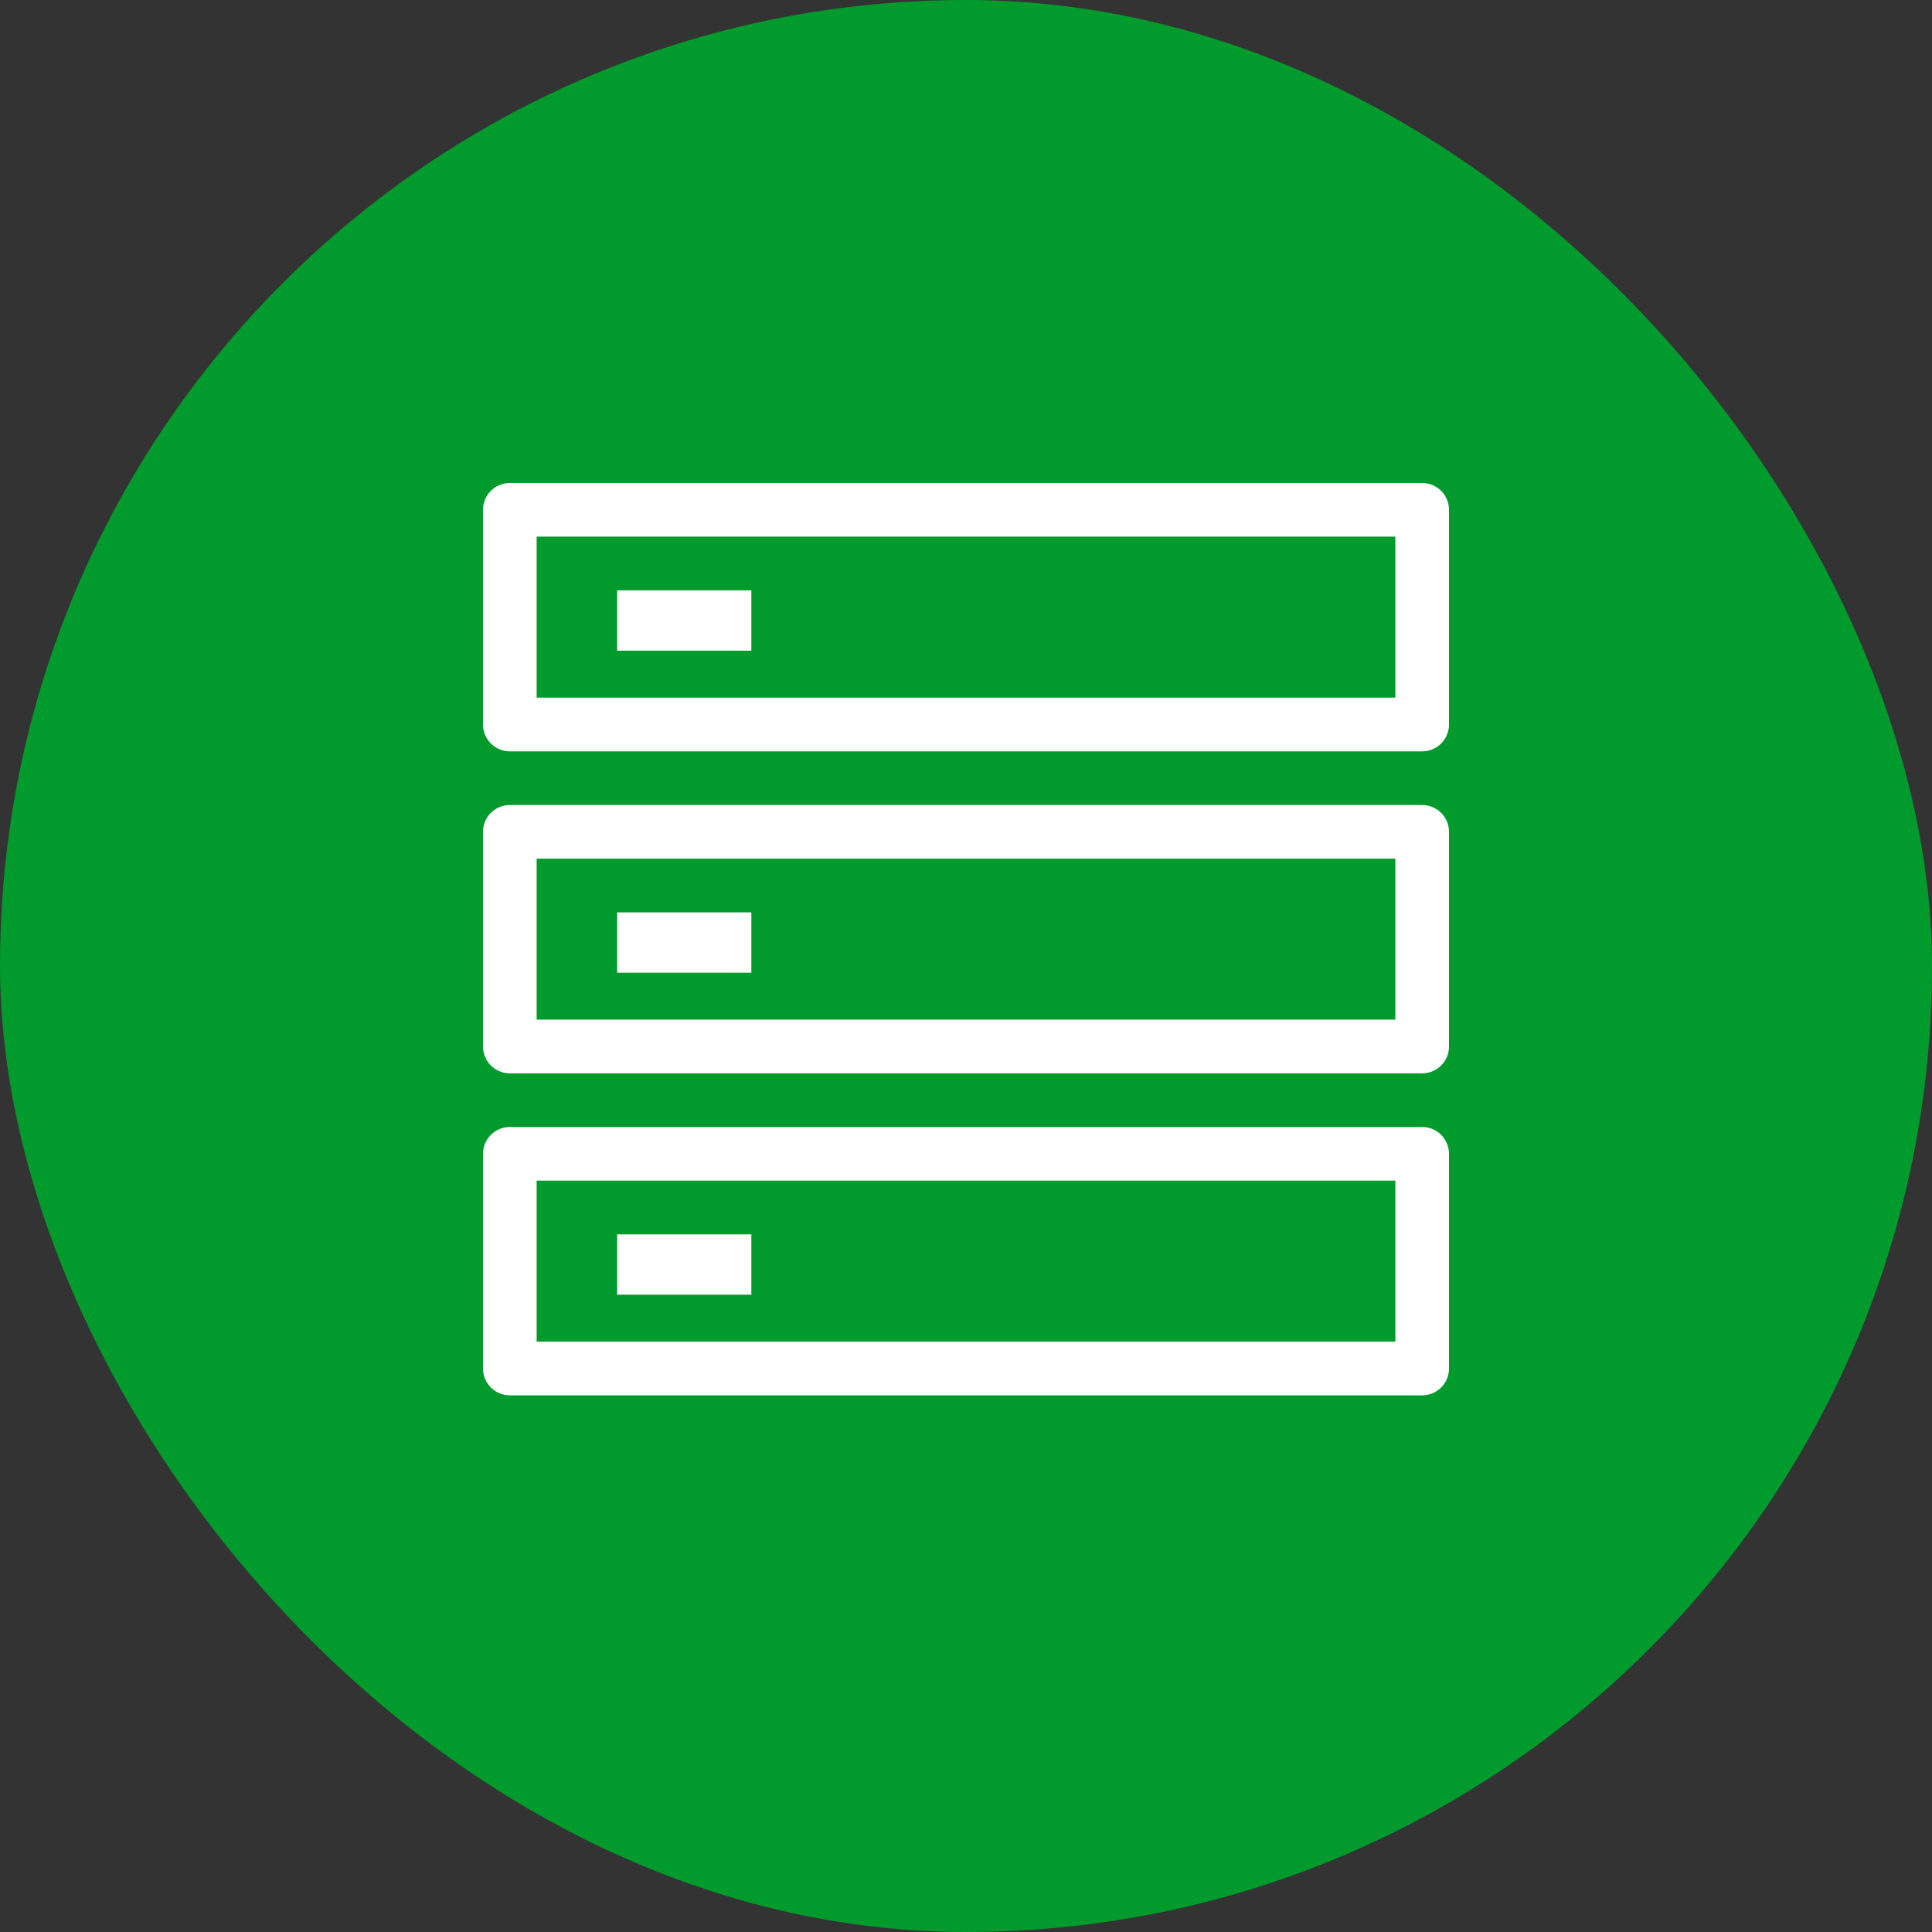 <?xml version="1.0" encoding="UTF-8"?>
<svg width="48px" height="48px" viewBox="0 0 48 48" version="1.1" xmlns="http://www.w3.org/2000/svg" xmlns:xlink="http://www.w3.org/1999/xlink">
    <rect x="0" y="0" width="48" height="48" fill="#333333" stroke="none"/>
    <!-- Generator: Sketch 63.1 (92452) - https://sketch.com -->
    <title>DB2</title>
    <desc>Created with Sketch.</desc>
    <g id="SLA" stroke="none" stroke-width="1" fill="none" fill-rule="evenodd">
        <g id="Summary" transform="translate(-1038, -1036)">
            <g id="DB2" transform="translate(1038, 1036)">
                <rect id="矩形备份-46" fill="#019A2C" x="0" y="0" width="48" height="48" rx="24"></rect>
                <path d="M35.333,28 C35.702,28 36,28.298 36,28.667 L36,28.667 L36,34 C36,34.368 35.702,34.667 35.333,34.667 L35.333,34.667 L12.667,34.667 C12.298,34.667 12,34.368 12,34 L12,34 L12,28.667 C12,28.298 12.298,28 12.667,28 L12.667,28 Z M34.667,29.333 L13.333,29.333 L13.333,33.333 L34.667,33.333 L34.667,29.333 Z M18.667,30.667 L18.667,32.167 L15.333,32.167 L15.333,30.667 L18.667,30.667 Z M35.333,20 C35.702,20 36,20.298 36,20.667 L36,20.667 L36,26 C36,26.368 35.702,26.667 35.333,26.667 L35.333,26.667 L12.667,26.667 C12.298,26.667 12,26.368 12,26 L12,26 L12,20.667 C12,20.298 12.298,20 12.667,20 L12.667,20 Z M34.667,21.333 L13.333,21.333 L13.333,25.333 L34.667,25.333 L34.667,21.333 Z M18.667,22.667 L18.667,24.167 L15.333,24.167 L15.333,22.667 L18.667,22.667 Z M35.333,12 C35.702,12 36,12.298 36,12.667 L36,12.667 L36,18 C36,18.368 35.702,18.667 35.333,18.667 L35.333,18.667 L12.667,18.667 C12.298,18.667 12,18.368 12,18 L12,18 L12,12.667 C12,12.298 12.298,12 12.667,12 L12.667,12 Z M34.667,13.333 L13.333,13.333 L13.333,17.333 L34.667,17.333 L34.667,13.333 Z M18.667,14.667 L18.667,16.167 L15.333,16.167 L15.333,14.667 L18.667,14.667 Z" id="形状结合" fill="#FFFFFF" fill-rule="nonzero"></path>
            </g>
        </g>
    </g>
</svg>